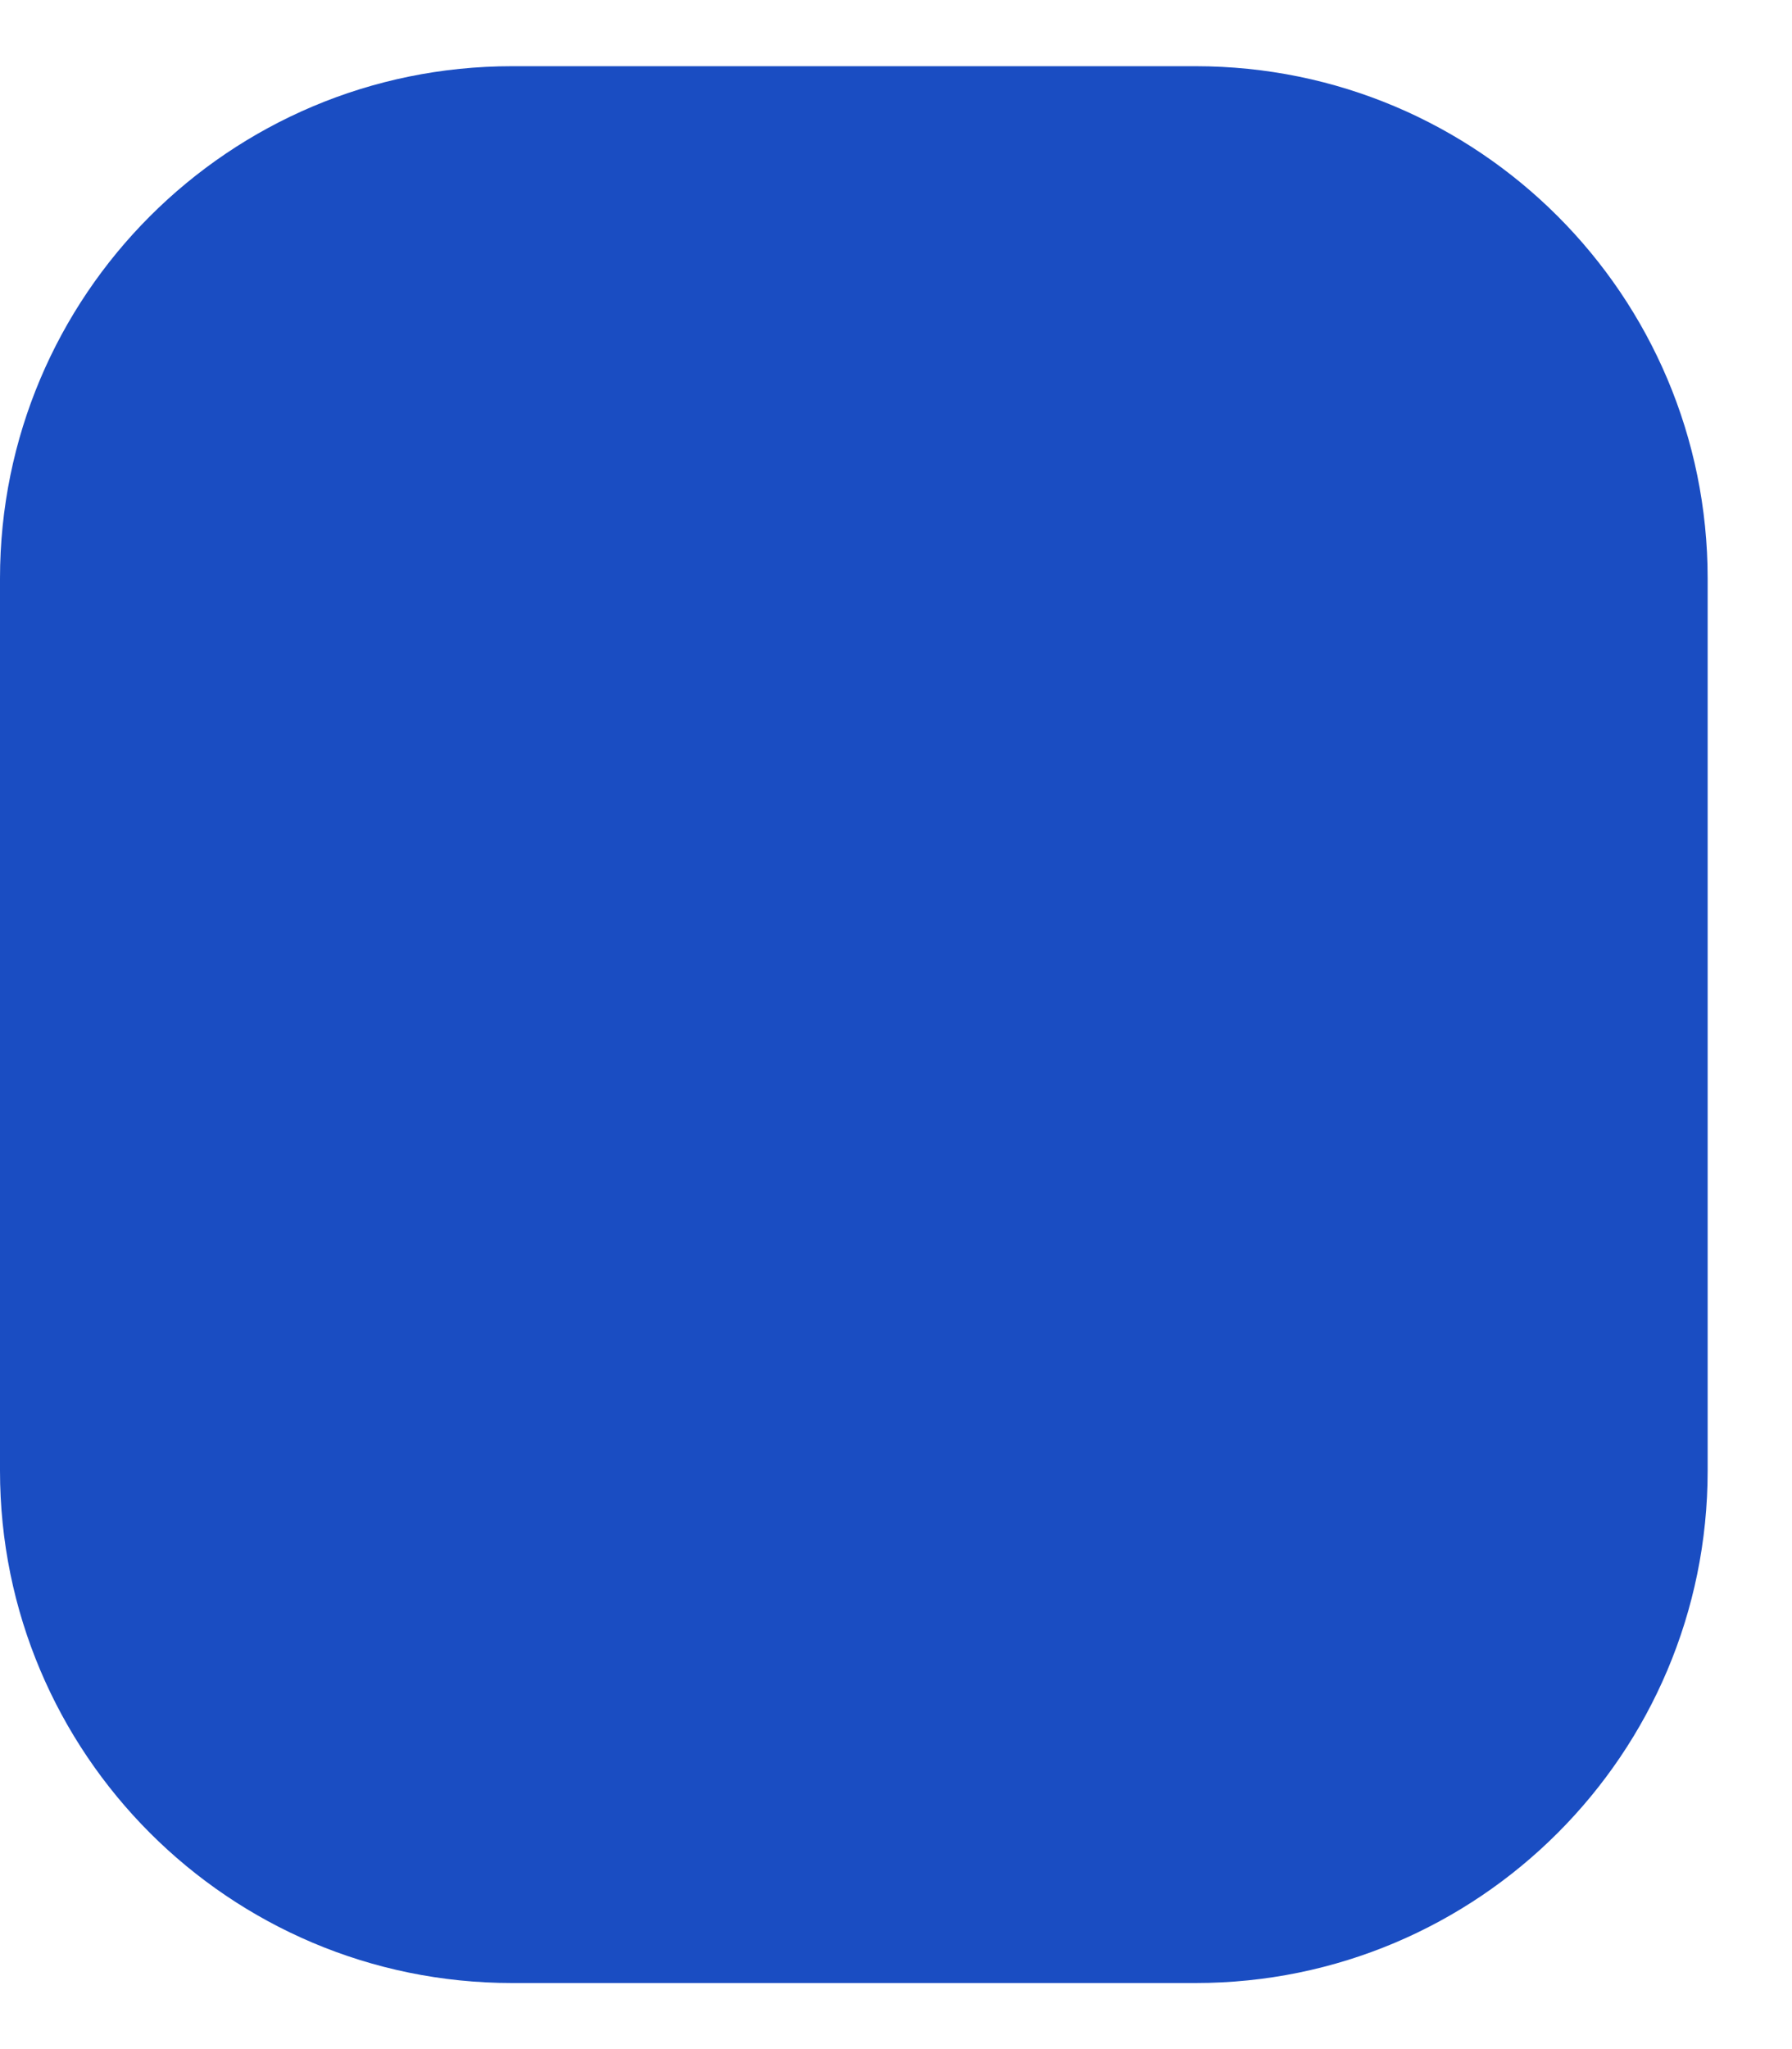 <svg width="14" height="16" viewBox="0 0 14 16" fill="none" xmlns="http://www.w3.org/2000/svg">
<path d="M0 4.517C0 2.307 1.791 0.517 4 0.517H9.341C11.55 0.517 13.341 2.307 13.341 4.517V11.484C13.341 13.693 11.55 15.484 9.341 15.484H4C1.791 15.484 0 13.693 0 11.484V4.517Z" fill="#1A4DC2"/>
</svg>
